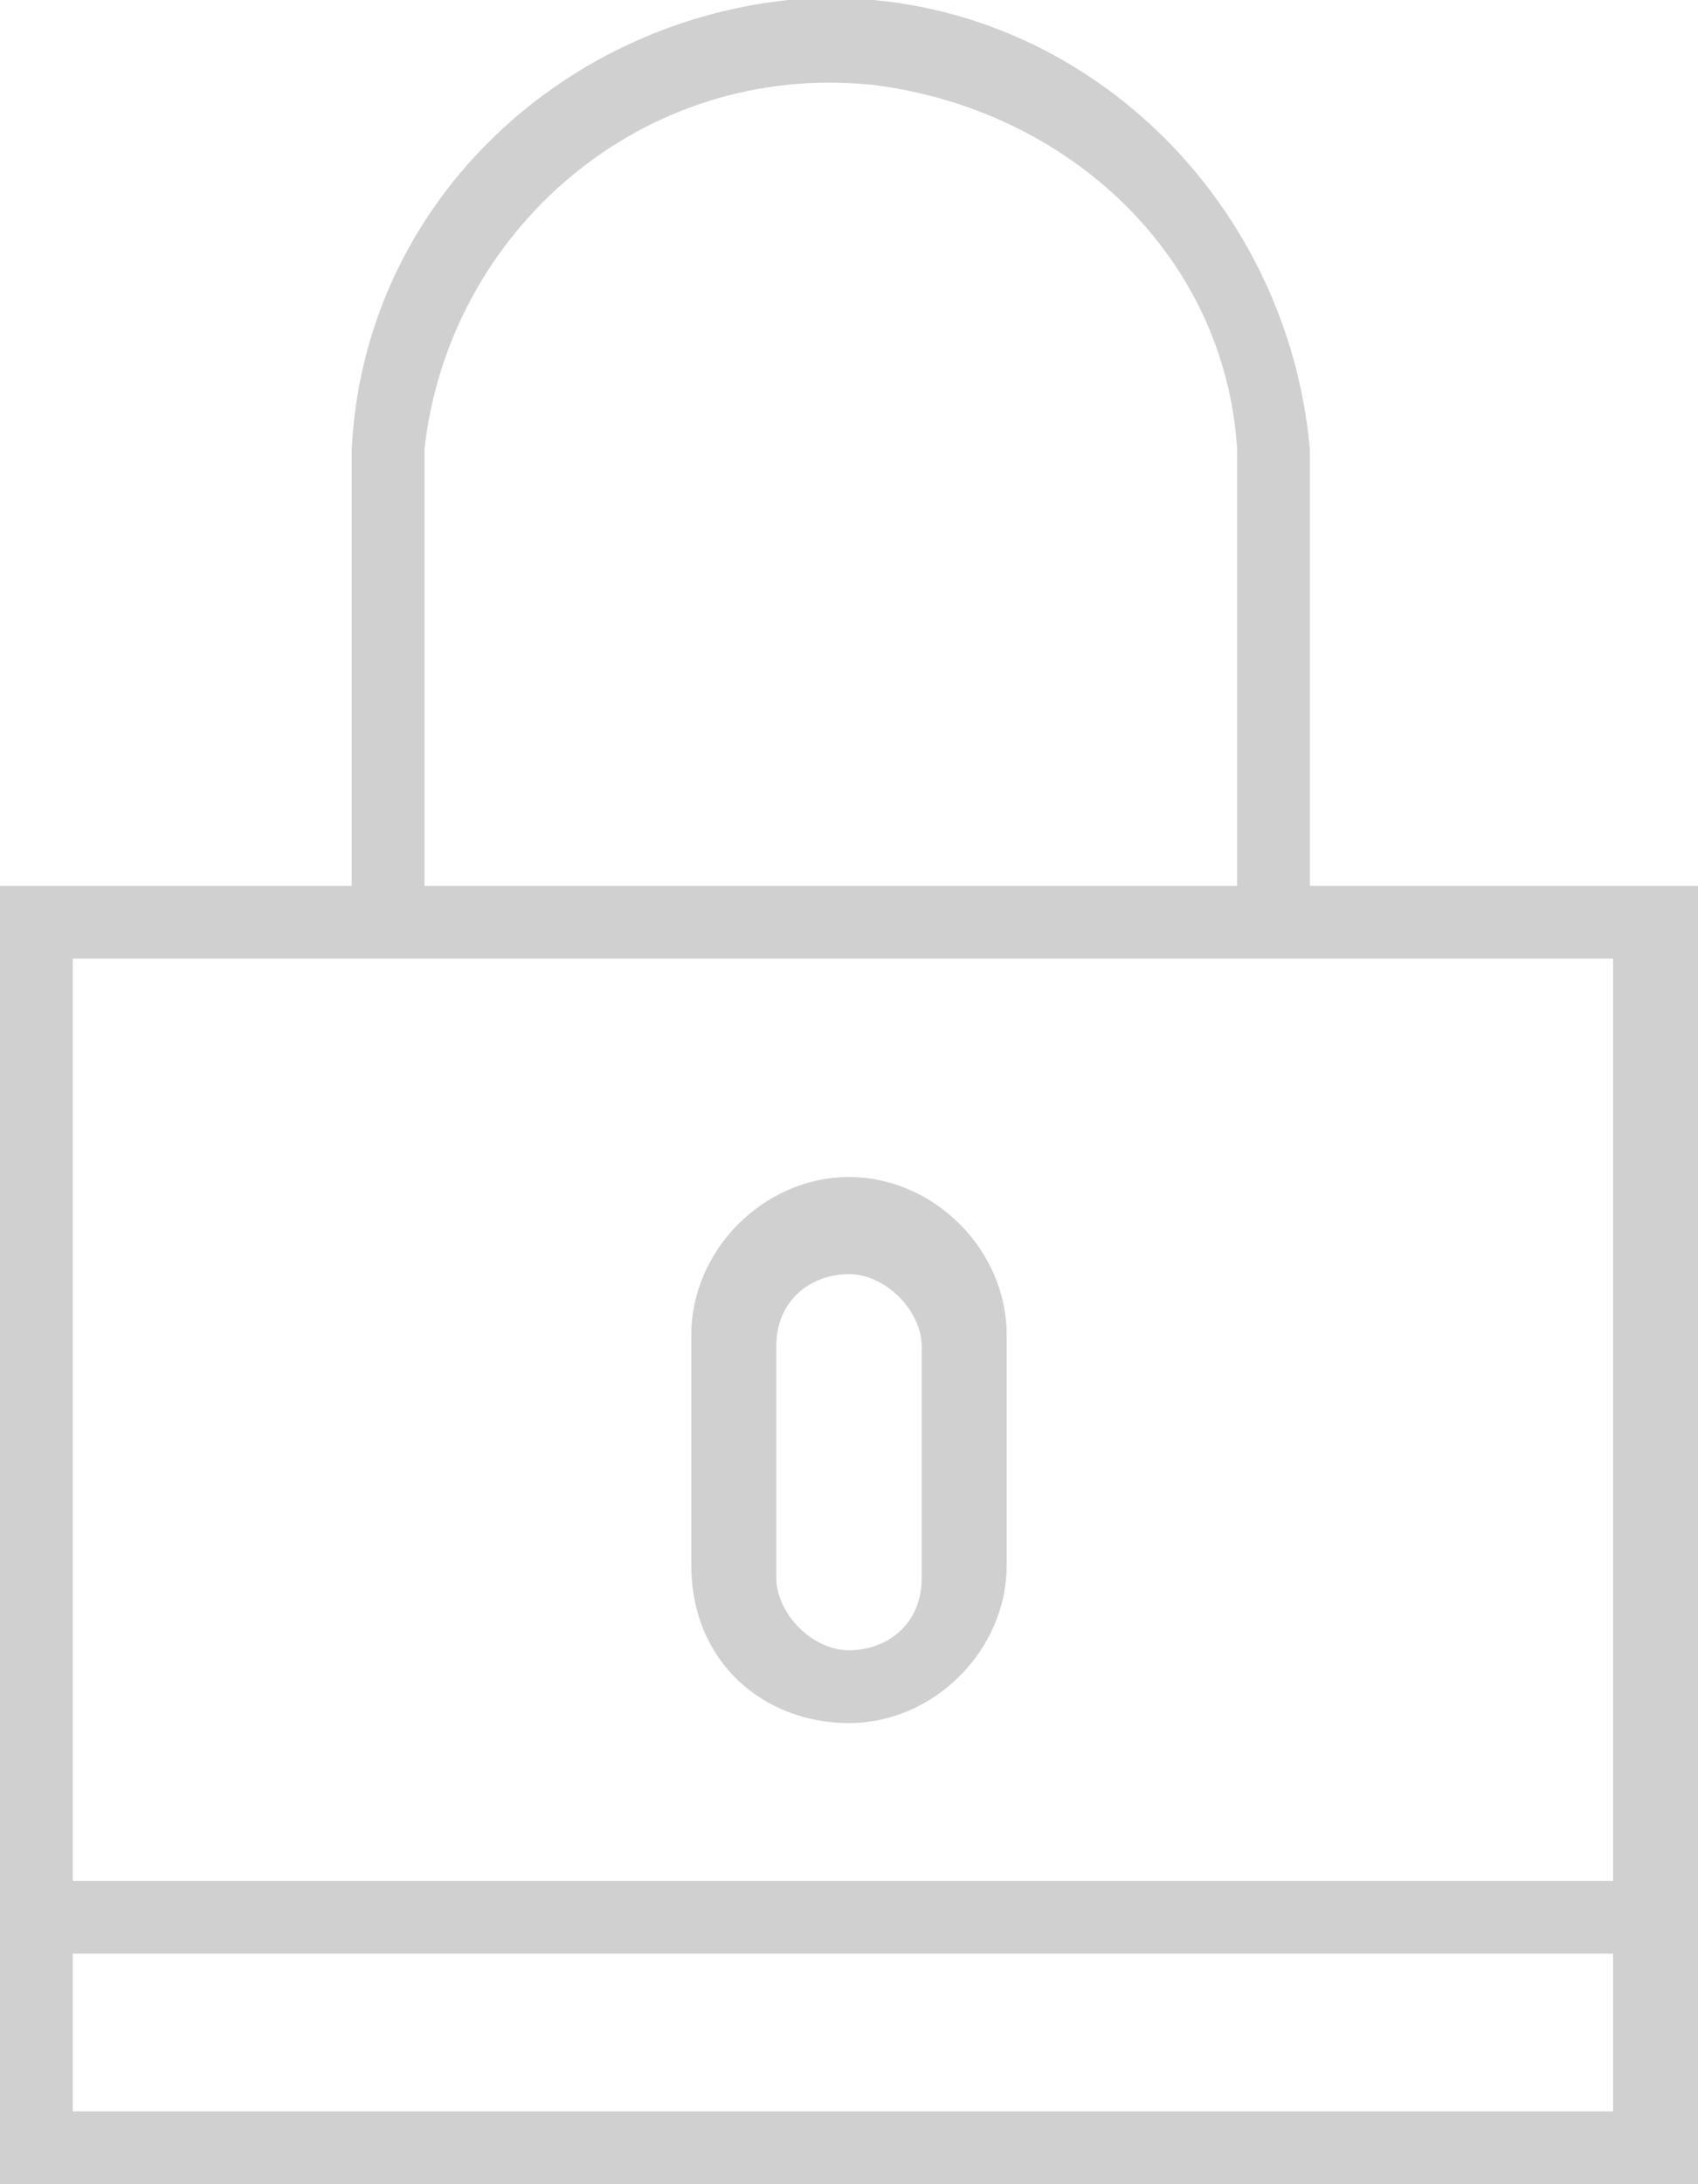 <?xml version="1.0" encoding="utf-8"?>
<!-- Generator: Adobe Illustrator 22.1.0, SVG Export Plug-In . SVG Version: 6.00 Build 0)  -->
<svg version="1.1" id="Layer_1" xmlns="http://www.w3.org/2000/svg" xmlns:xlink="http://www.w3.org/1999/xlink" x="0px" y="0px"
	 viewBox="0 0 14 18" style="enable-background:new 0 0 14 18;" xml:space="preserve">
<style type="text/css">
	.st0{fill:#D0D0D0;}
</style>
<g>
	<path class="st0" d="M10.8,7.3V3.7C10.6,1.5,8.7-0.2,6.5,0C4.6,0.2,3,1.7,2.9,3.7v3.6H0V18h14V7.3H10.8z M3.5,3.7
		c0.2-1.8,1.8-3.2,3.7-3c1.6,0.2,2.9,1.4,3,3v3.6H3.5V3.7z M13.4,17.4H0.6v-1.3h12.7V17.4z M13.4,15.5H0.6v0V7.9h12.7V15.5z"/>
	<path class="st0" d="M7,14.2c0.7,0,1.3-0.6,1.3-1.3v-1.9c0-0.7-0.6-1.3-1.3-1.3c-0.7,0-1.3,0.6-1.3,1.3v1.9
		C5.7,13.7,6.3,14.2,7,14.2z M6.4,11.1c0-0.4,0.3-0.6,0.6-0.6c0.3,0,0.6,0.3,0.6,0.6v1.9c0,0.4-0.3,0.6-0.6,0.6
		c-0.3,0-0.6-0.3-0.6-0.6V11.1z"/>
</g>
</svg>
